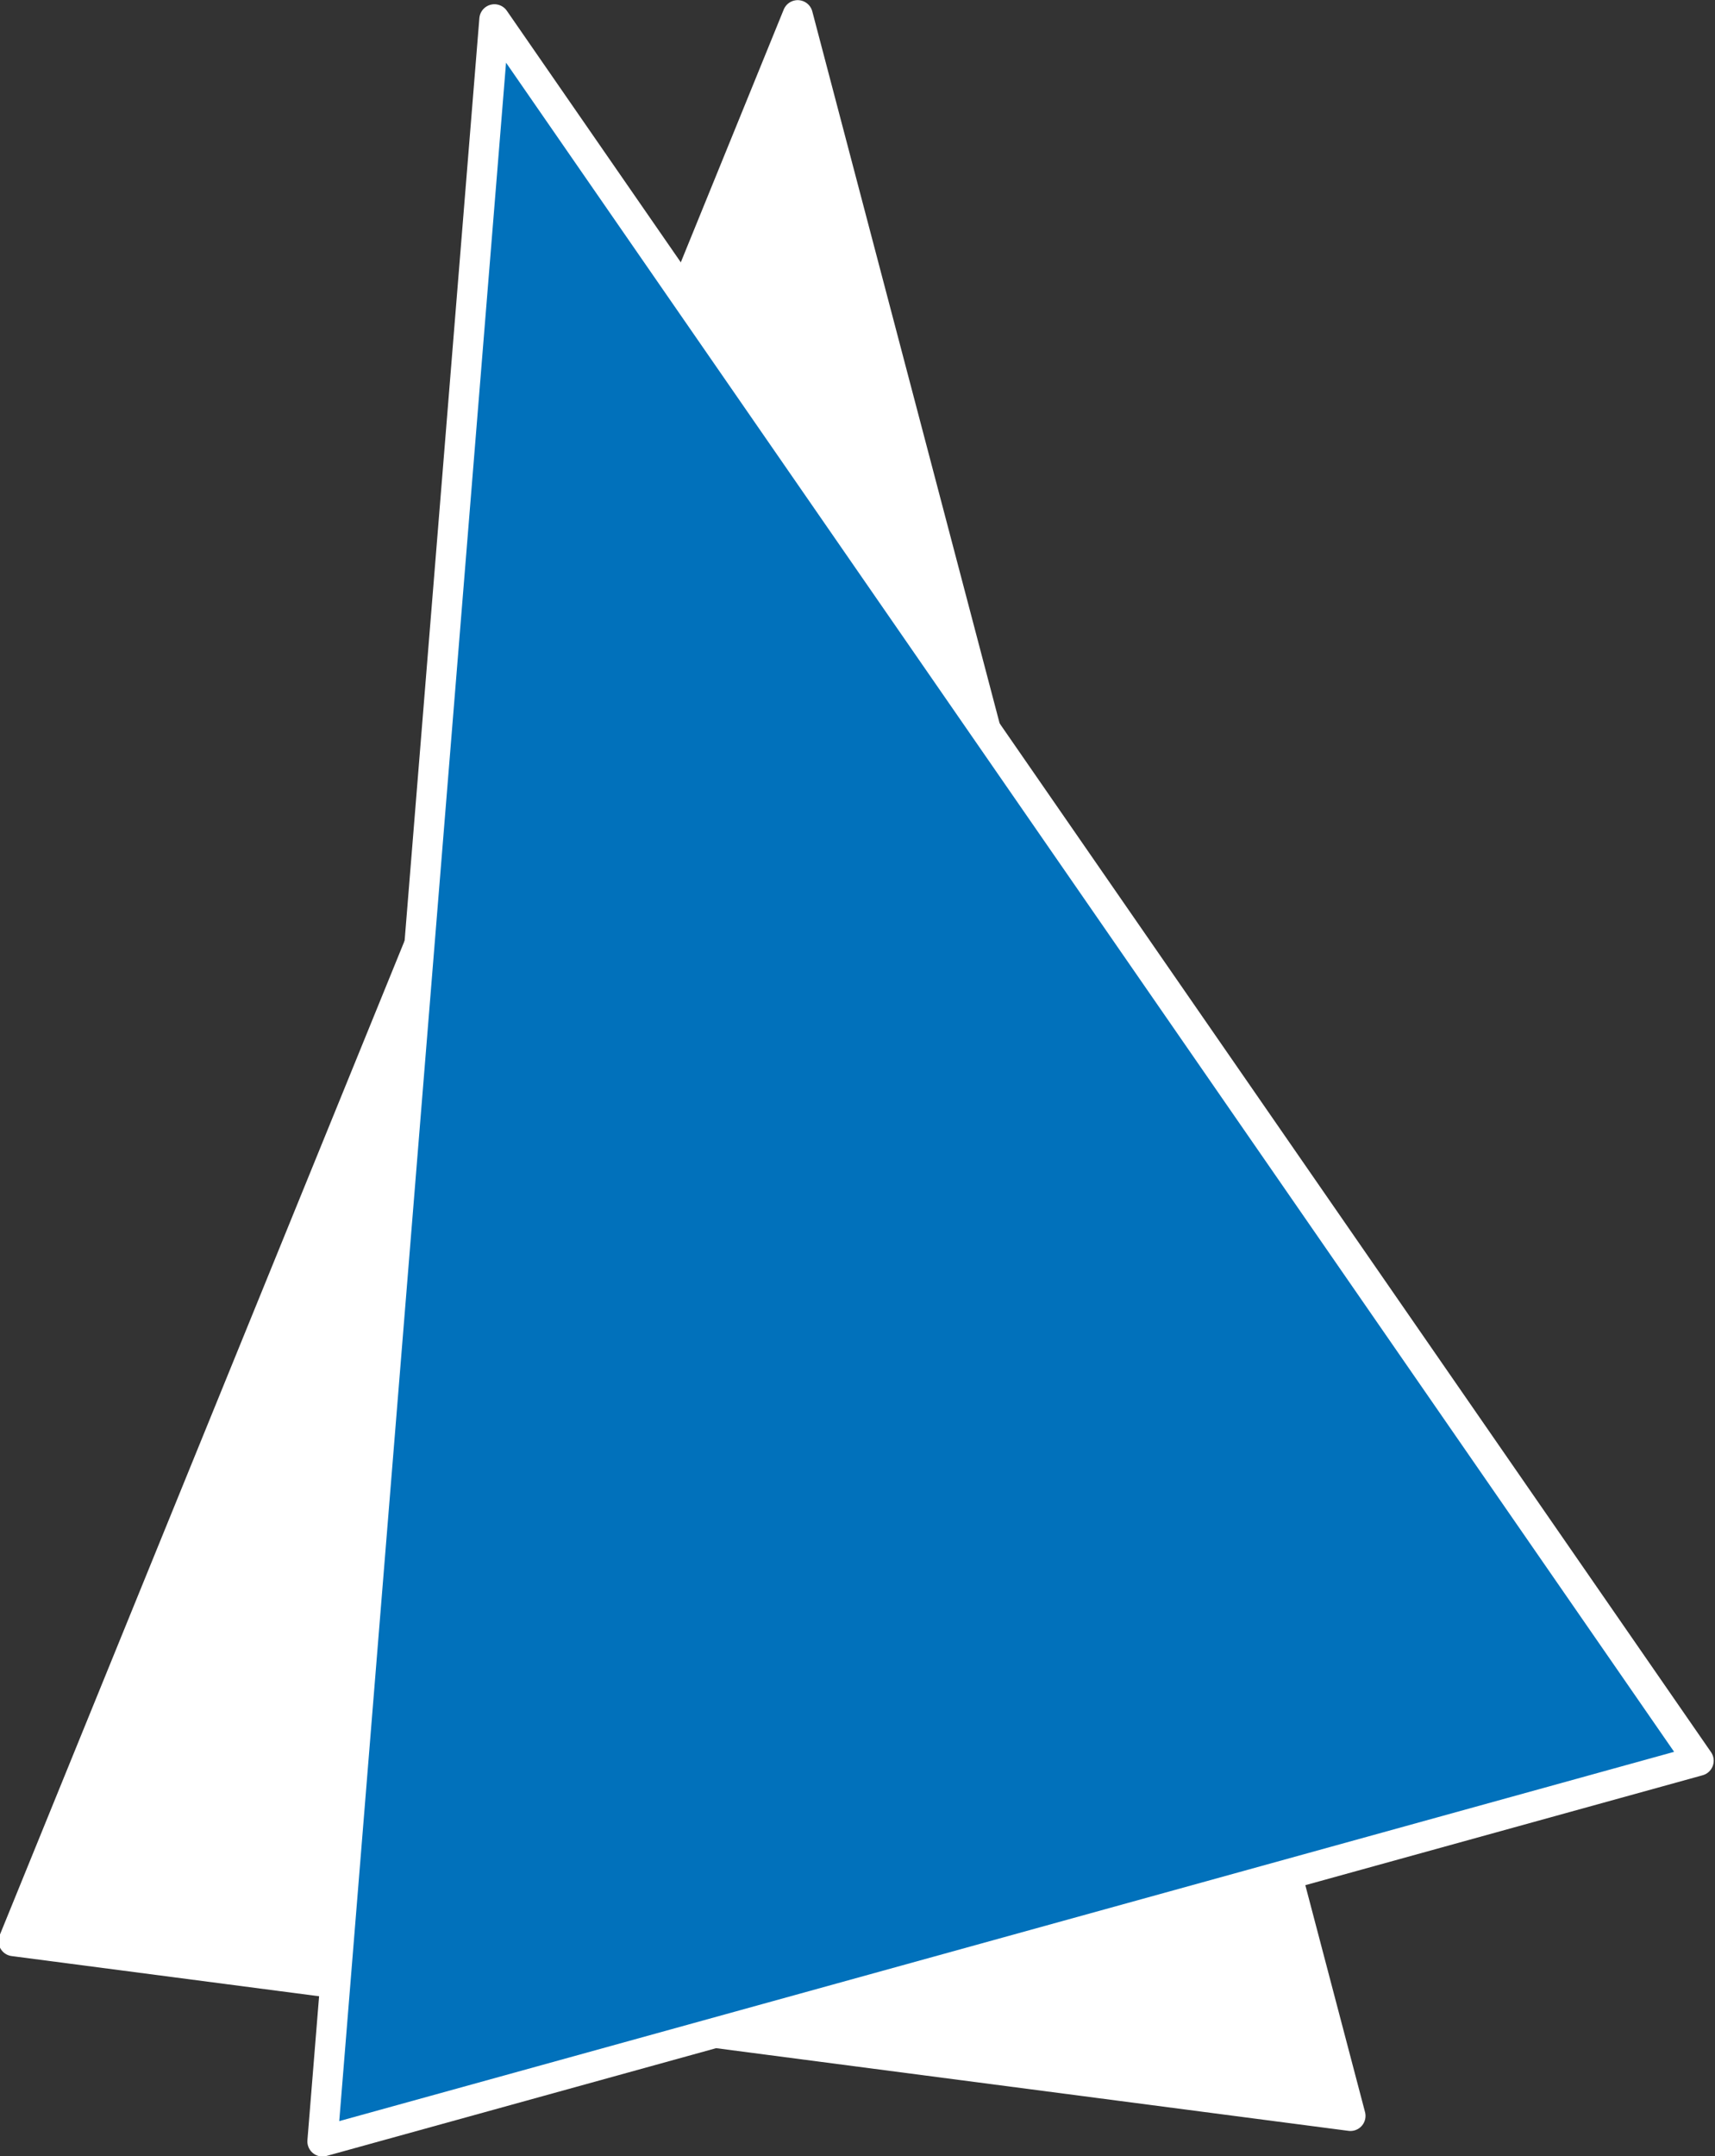 <?xml version="1.0" encoding="UTF-8" standalone="no"?>
<!-- Created with Inkscape (http://www.inkscape.org/) -->

<svg
   width="227.893mm"
   height="286.436mm"
   viewBox="0 0 227.893 286.436"
   version="1.1"
   id="svg5"
   xml:space="preserve"
   inkscape:version="1.2.2 (b0a8486, 2022-12-01)"
   sodipodi:docname="LogoSkipper.svg"
   inkscape:export-filename="../Development/Personal/skipper/src/images/skipper_logo.svg"
   inkscape:export-xdpi="213.99507"
   inkscape:export-ydpi="213.99507"
   xmlns:inkscape="http://www.inkscape.org/namespaces/inkscape"
   xmlns:sodipodi="http://sodipodi.sourceforge.net/DTD/sodipodi-0.dtd"
   xmlns="http://www.w3.org/2000/svg"
   xmlns:svg="http://www.w3.org/2000/svg"><rect x="0" y="0" width="227.893" height="286.436" fill="#333333" stroke="none"/><sodipodi:namedview
     id="namedview7"
     pagecolor="#ffffff"
     bordercolor="#666666"
     borderopacity="1.0"
     inkscape:showpageshadow="2"
     inkscape:pageopacity="0.0"
     inkscape:pagecheckerboard="0"
     inkscape:deskcolor="#d1d1d1"
     inkscape:document-units="mm"
     showgrid="false"
     inkscape:zoom="0.31010743"
     inkscape:cx="536.9107"
     inkscape:cy="1147.9893"
     inkscape:window-width="1440"
     inkscape:window-height="900"
     inkscape:window-x="0"
     inkscape:window-y="0"
     inkscape:window-maximized="0"
     inkscape:current-layer="g2372" /><defs
     id="defs2" /><g
     inkscape:label="Livello 1"
     inkscape:groupmode="layer"
     id="layer1"
     transform="translate(636.69,204.784)"><g
       id="g2372"
       transform="matrix(24.755,0,0,24.755,12571.76,-1574.336)"
       style="stroke:#003554;stroke-opacity:1"
       inkscape:export-filename="bitmap.svg"
       inkscape:export-xdpi="213.99507"
       inkscape:export-ydpi="213.99507"><path
         style="fill:#ffffff;fill-opacity:1;stroke:#ffffff;stroke-width:0.162;stroke-linecap:round;stroke-linejoin:round;stroke-miterlimit:3.9;stroke-dasharray:none;stroke-opacity:1;paint-order:normal"
         d="m -529.285,55.406 -4.209,10.335 7.176,0.938 z"
         id="path358"
         sodipodi:nodetypes="cccc" /><path
         style="fill:#0171bb;fill-opacity:1;stroke:#ffffff;stroke-width:0.162;stroke-linecap:round;stroke-linejoin:round;stroke-dasharray:none;stroke-opacity:1;paint-order:normal"
         d="m -530.913,55.428 -0.923,11.388 7.387,-2.043 z"
         id="path515"
         inkscape:export-filename="../Development/Personal/skipper/src/images/skipper_icon.svg"
         inkscape:export-xdpi="213.99507"
         inkscape:export-ydpi="213.99507" /></g></g></svg>
